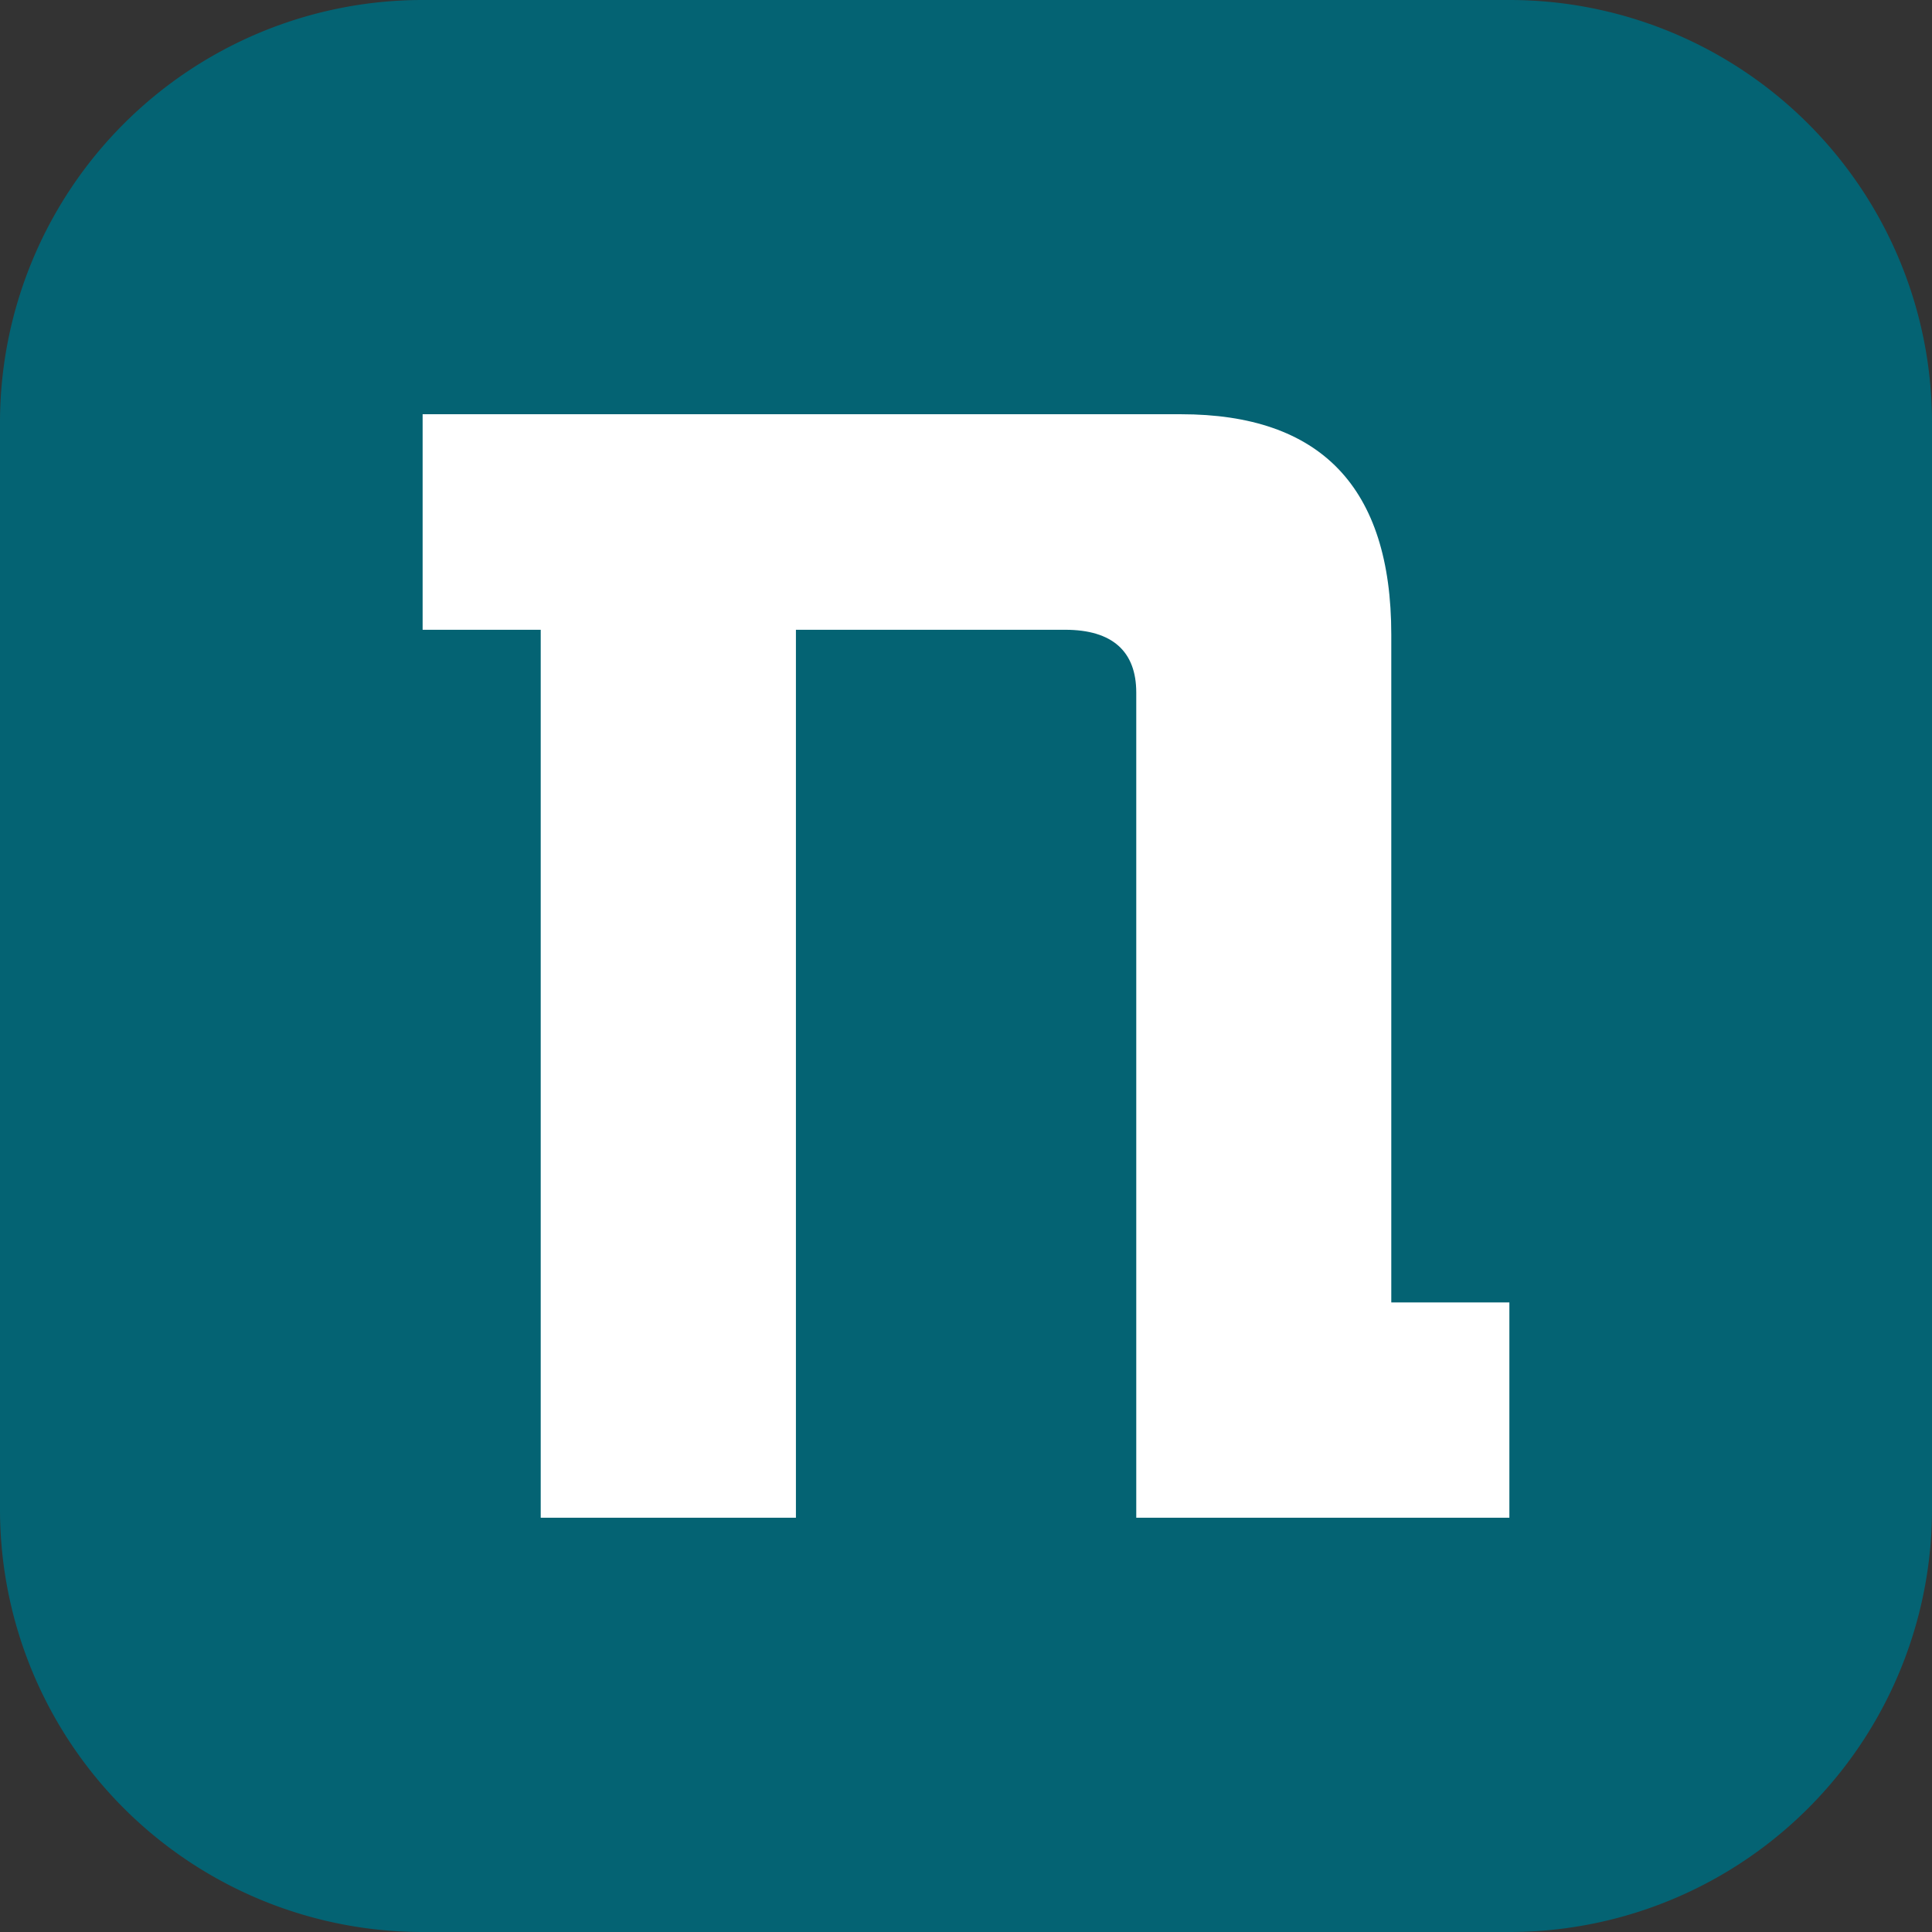 <svg width="32" height="32" fill="none" xmlns="http://www.w3.org/2000/svg"><rect width="100%" height="100%" fill="#333333" stroke="none"/><path d="M0 7a7 7 0 017-7h18a7 7 0 017 7v18a7 7 0 01-7 7H7a7 7 0 01-7-7V7z" fill="#046373"/><path fill-rule="evenodd" clip-rule="evenodd" d="M18.82 25.138V11.471c0-.68-.394-1.04-1.177-1.04h-4.46v14.707H8.956V10.431H7v-3.57h12.56c2.311 0 3.484 1.204 3.484 3.65v11.061H25v3.566h-6.18z" fill="#fff"/></svg>
